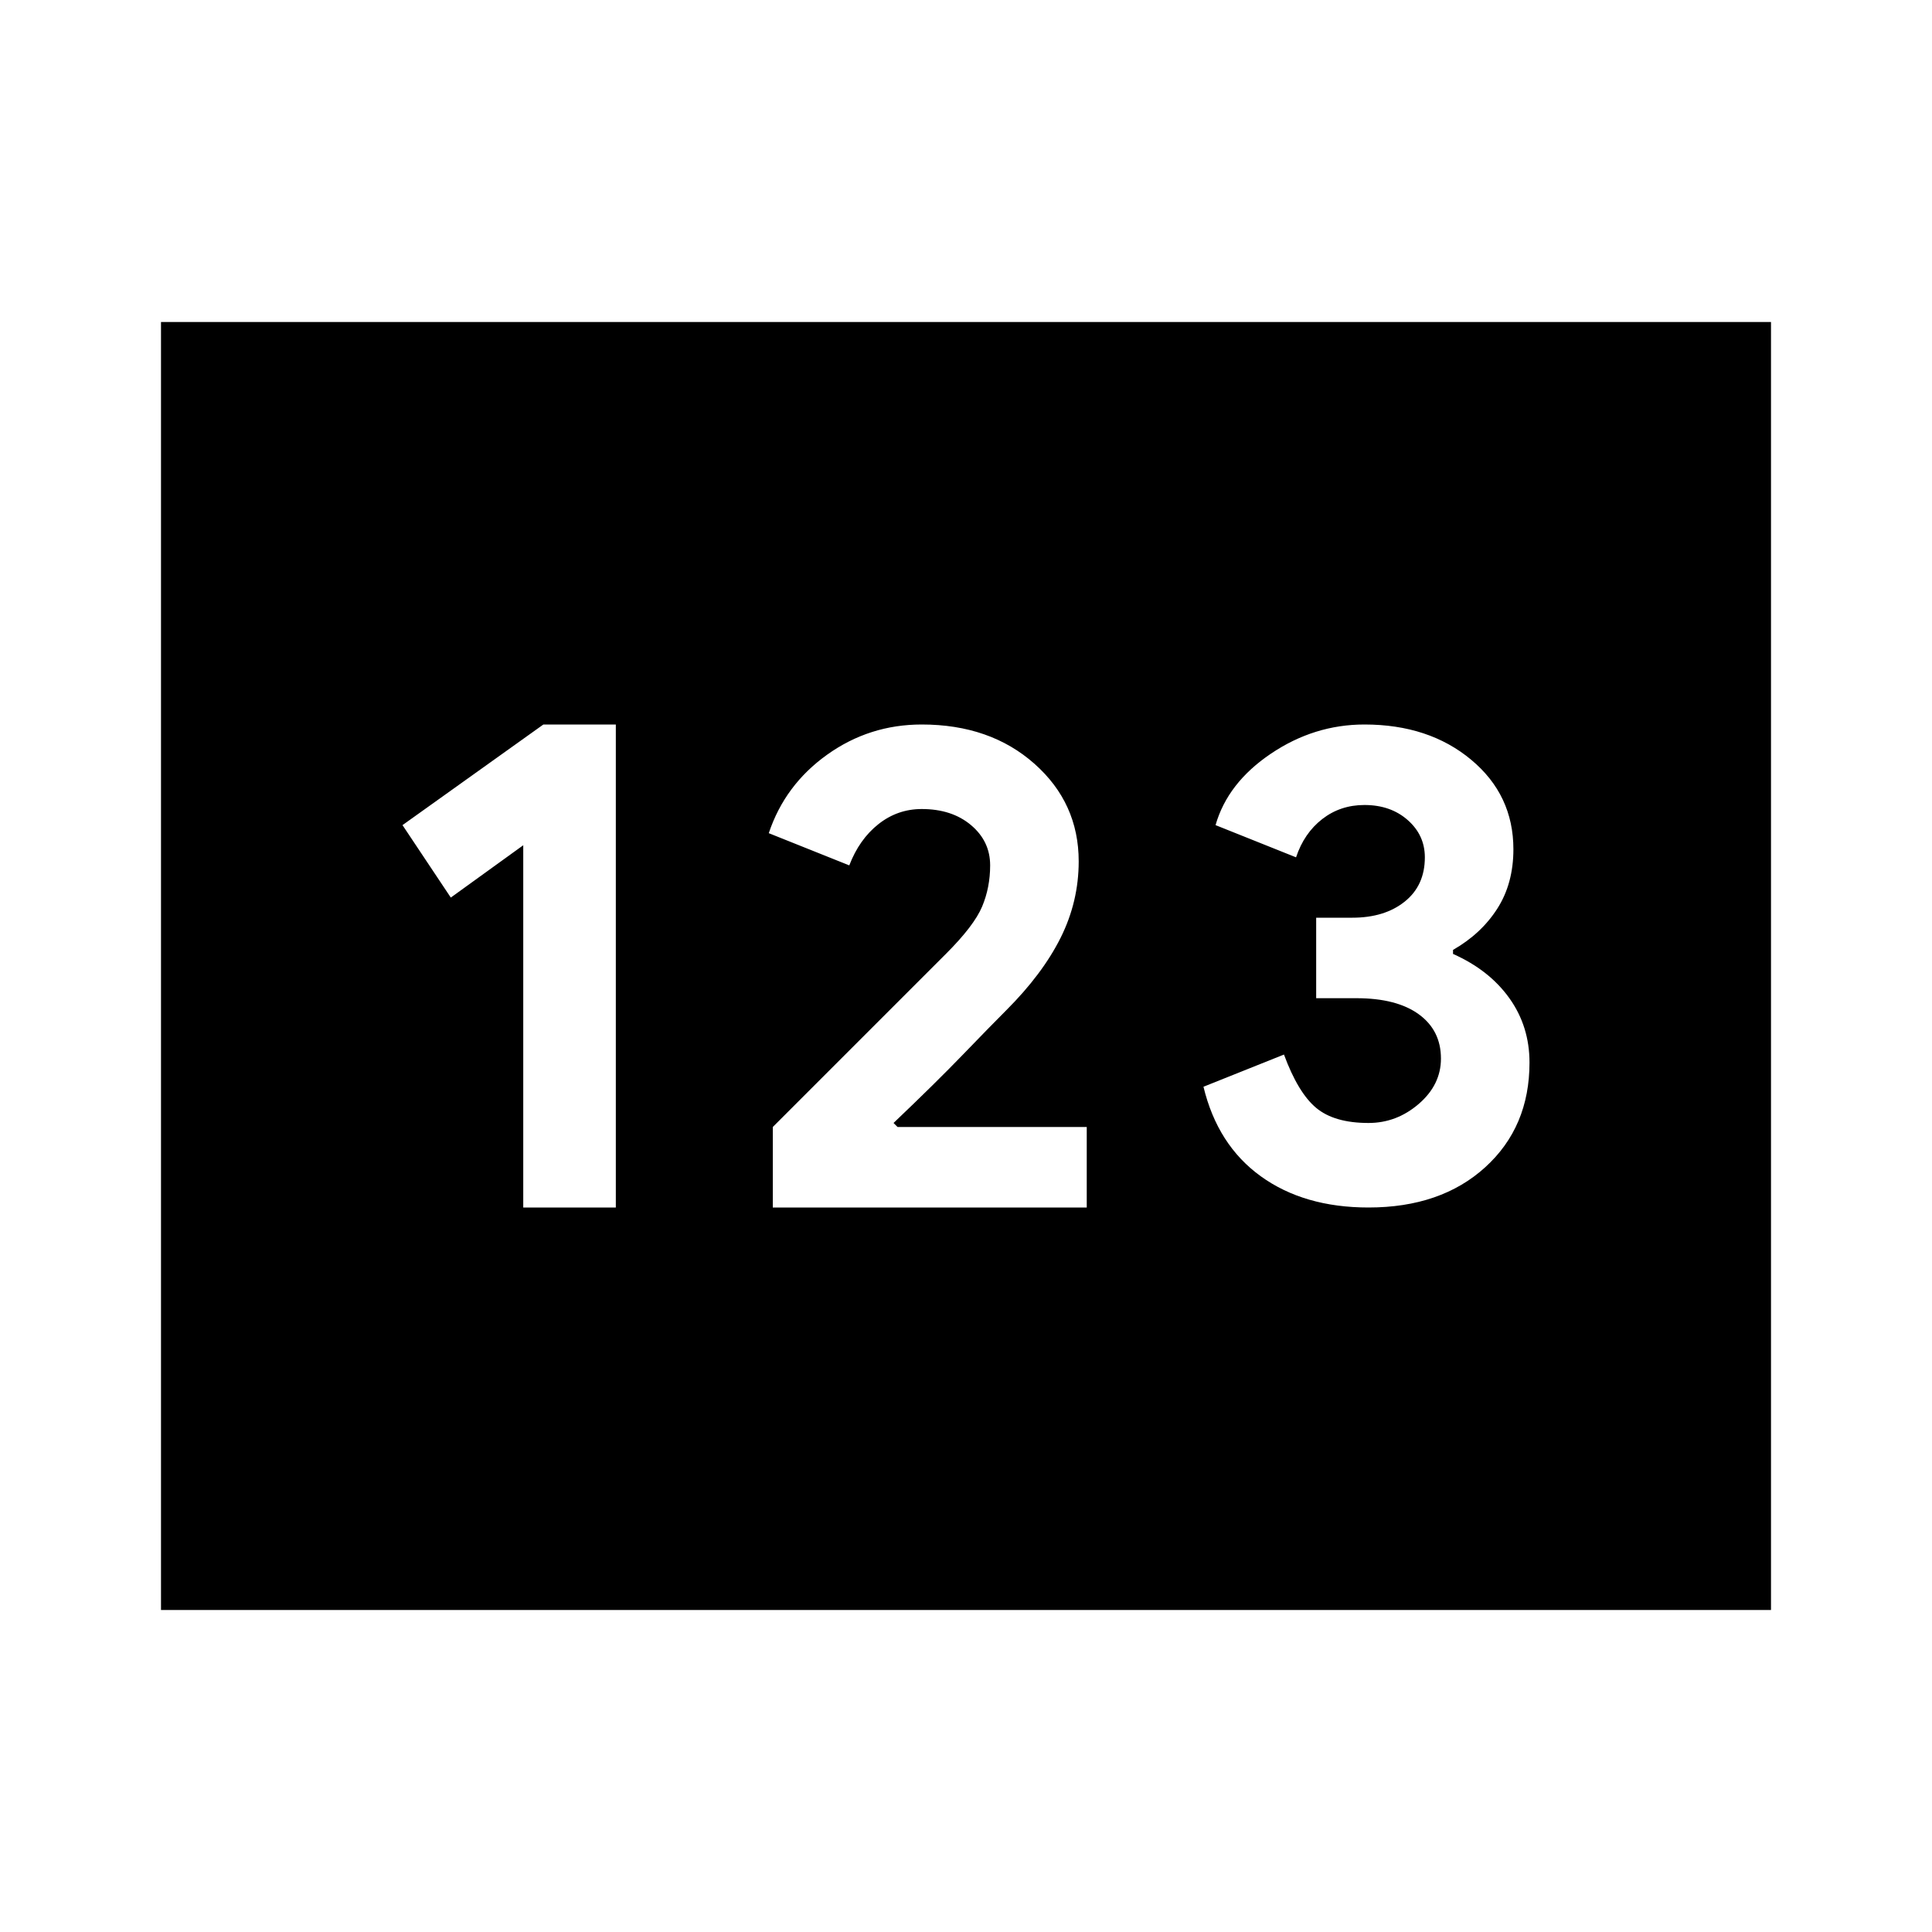 <svg xmlns="http://www.w3.org/2000/svg" height="24" viewBox="0 -960 960 960" width="24"><path d="M80-160v-640h800v640H80Zm180-200h46v-240h-36l-70 50 24 36 36-26v180Zm124 0h156v-40h-94l-2-2q21-20 34.5-34t21.5-22q18-18 27-36t9-38q0-29-22-48.5T458-600q-26 0-47 15t-29 39l40 16q5-13 14.5-20.5T458-558q15 0 24.5 8t9.5 20q0 11-4 20.5T470-486l-32 32-54 54v40Zm296 0q36 0 58-20t22-52q0-18-10-32t-28-22v-2q14-8 22-20.5t8-29.5q0-27-21-44.5T678-600q-25 0-46.5 14.5T604-550l40 16q4-12 13-19t21-7q13 0 21.5 7.5T708-534q0 14-10 22t-26 8h-18v40h20q20 0 31 8t11 22q0 13-11 22.5t-25 9.5q-17 0-26-7.5T638-436l-40 16q7 29 28.5 44.5T680-360Z"/></svg>